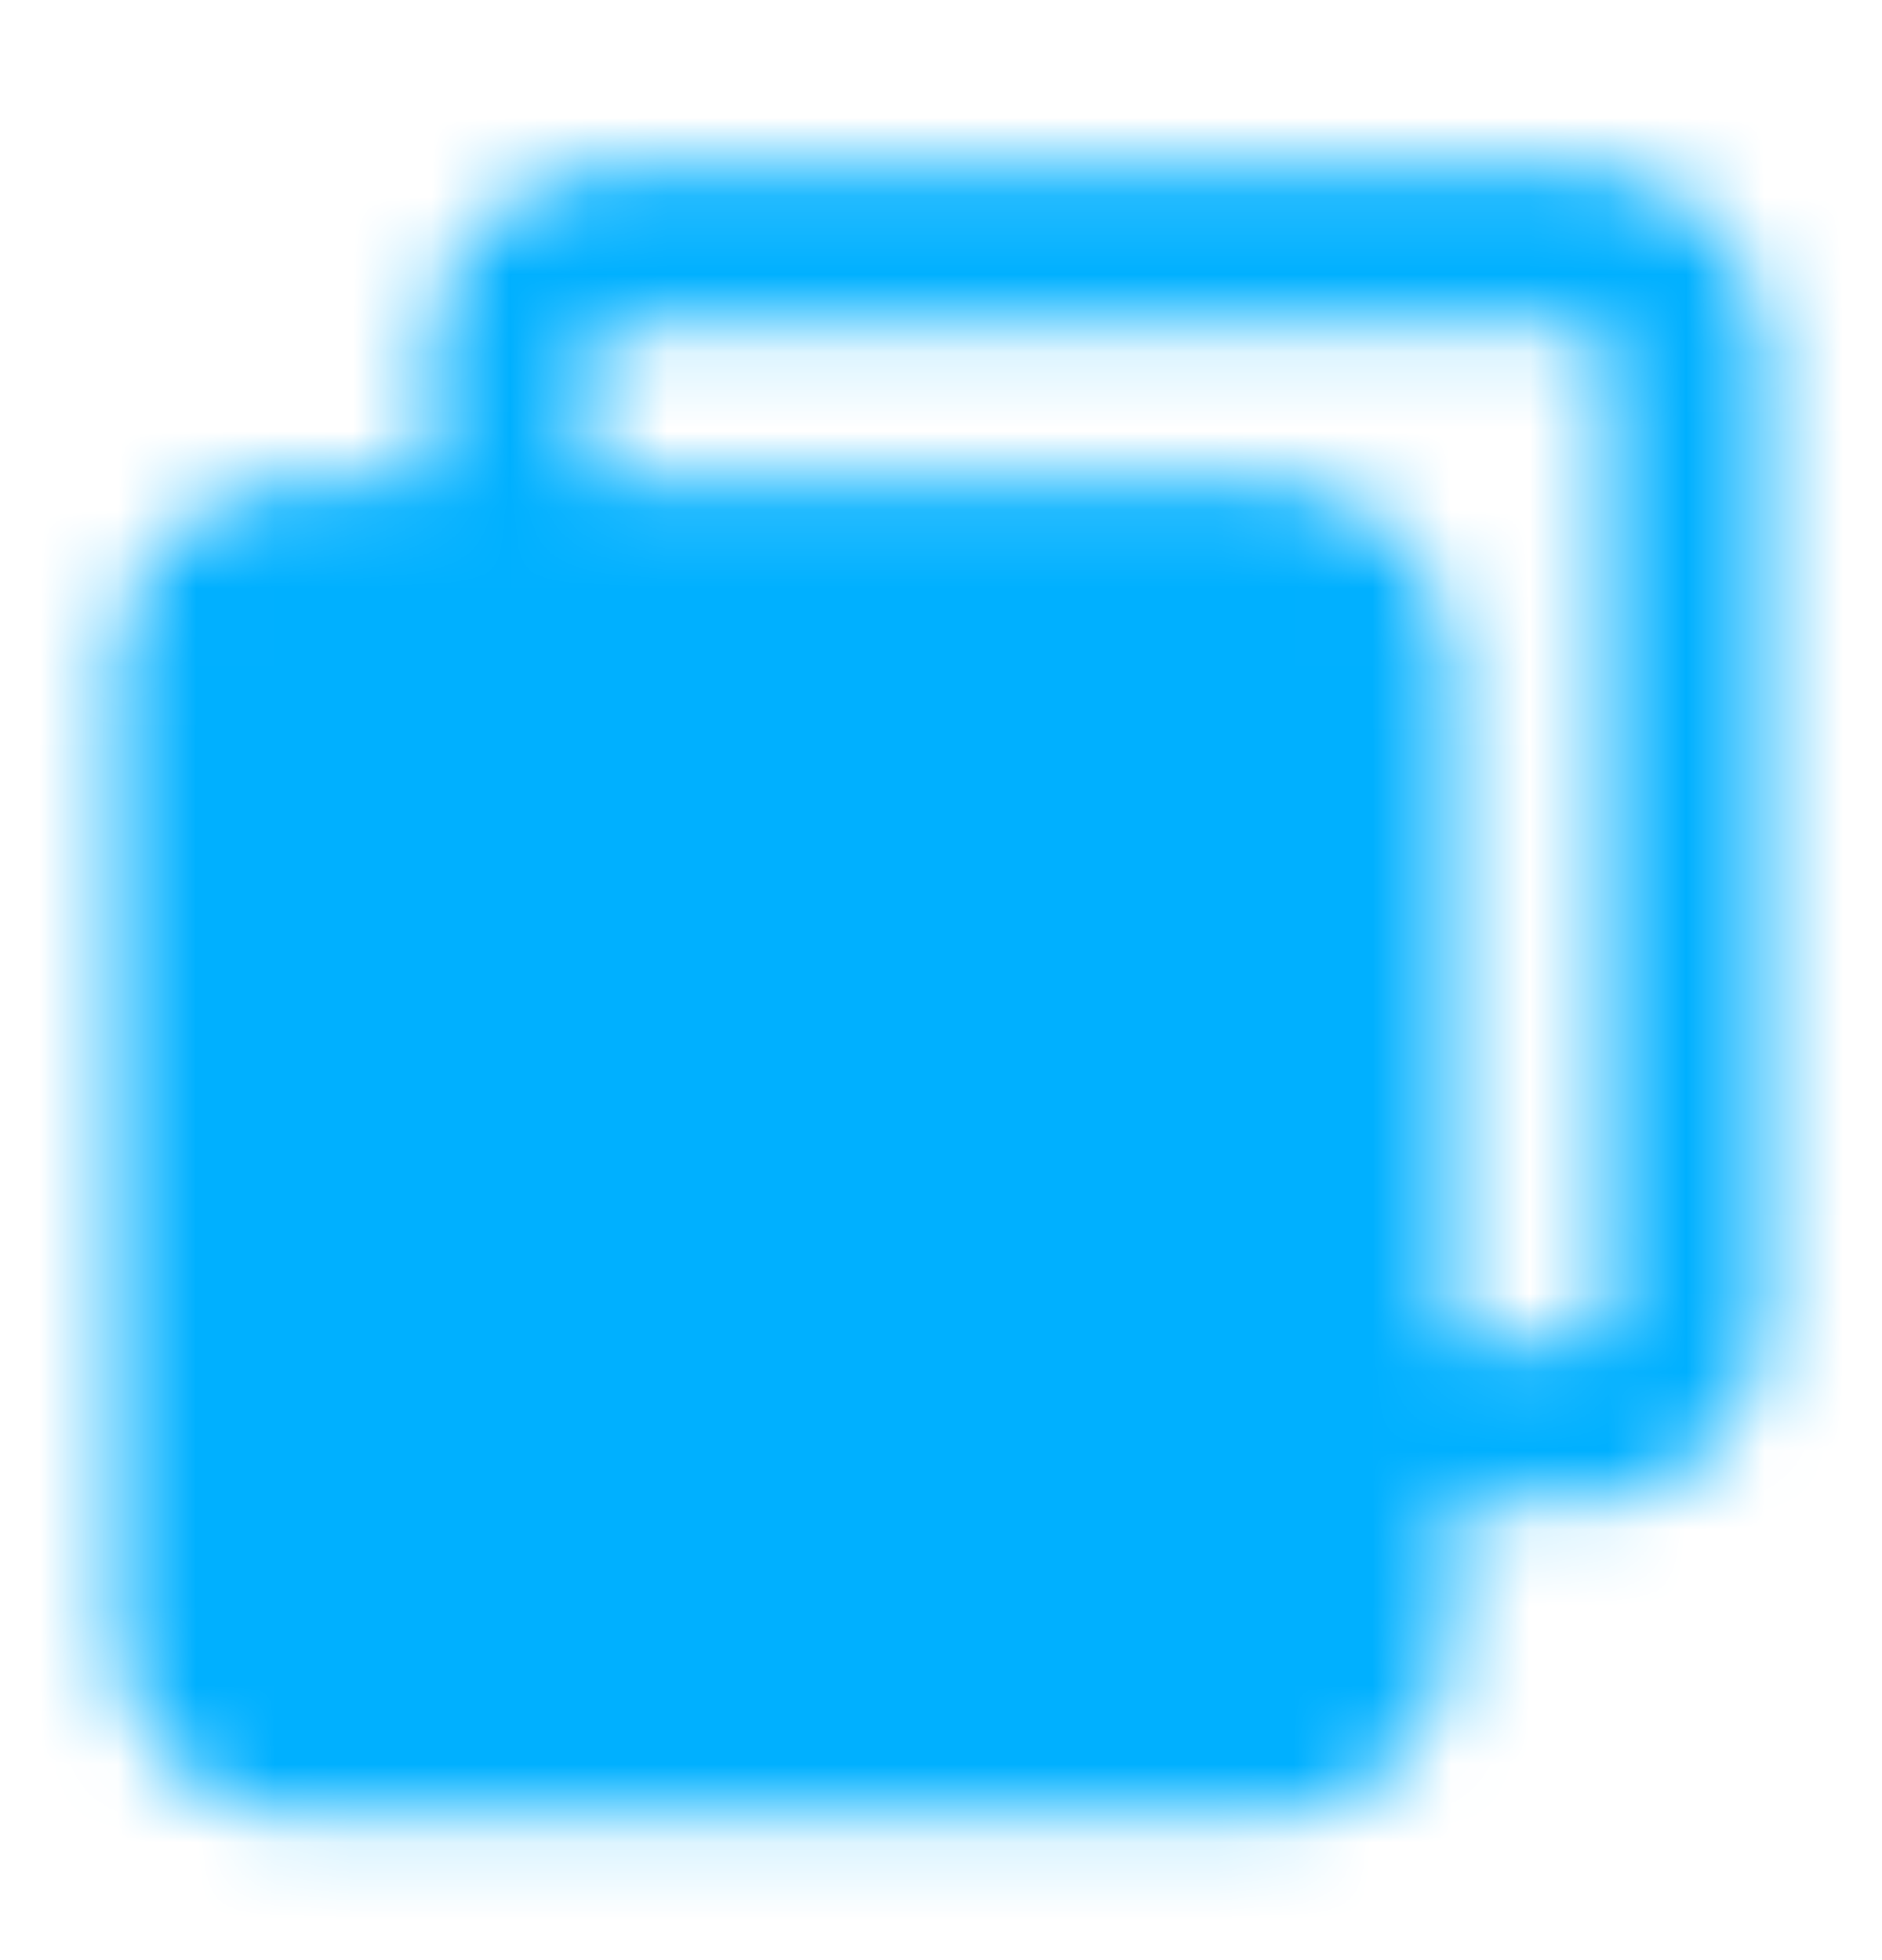 <svg fill="none" xmlns="http://www.w3.org/2000/svg" viewBox="0 0 24 25"><mask id="a" style="mask-type:alpha" maskUnits="userSpaceOnUse" x="1" y="2" width="22" height="22"><path d="M6.5 6.88V4.57a1.407 1.407 0 0 1 1.407-1.406h12.186A1.406 1.406 0 0 1 21.5 4.571v12.187a1.407 1.407 0 0 1-1.407 1.406H17.76" stroke="#fff" stroke-width="2" stroke-linecap="round" stroke-linejoin="round"/><path d="M16.094 7.164H3.905A1.407 1.407 0 0 0 2.5 8.571v12.187a1.406 1.406 0 0 0 1.406 1.406h12.188a1.407 1.407 0 0 0 1.406-1.406V8.57a1.407 1.407 0 0 0-1.407-1.407h.001Z" fill="#fff" stroke="#fff" stroke-width="2" stroke-linejoin="round"/></mask><g mask="url(#a)"><path d="M0 .664h24v24H0v-24Z" fill="#00B0FF"/></g></svg>